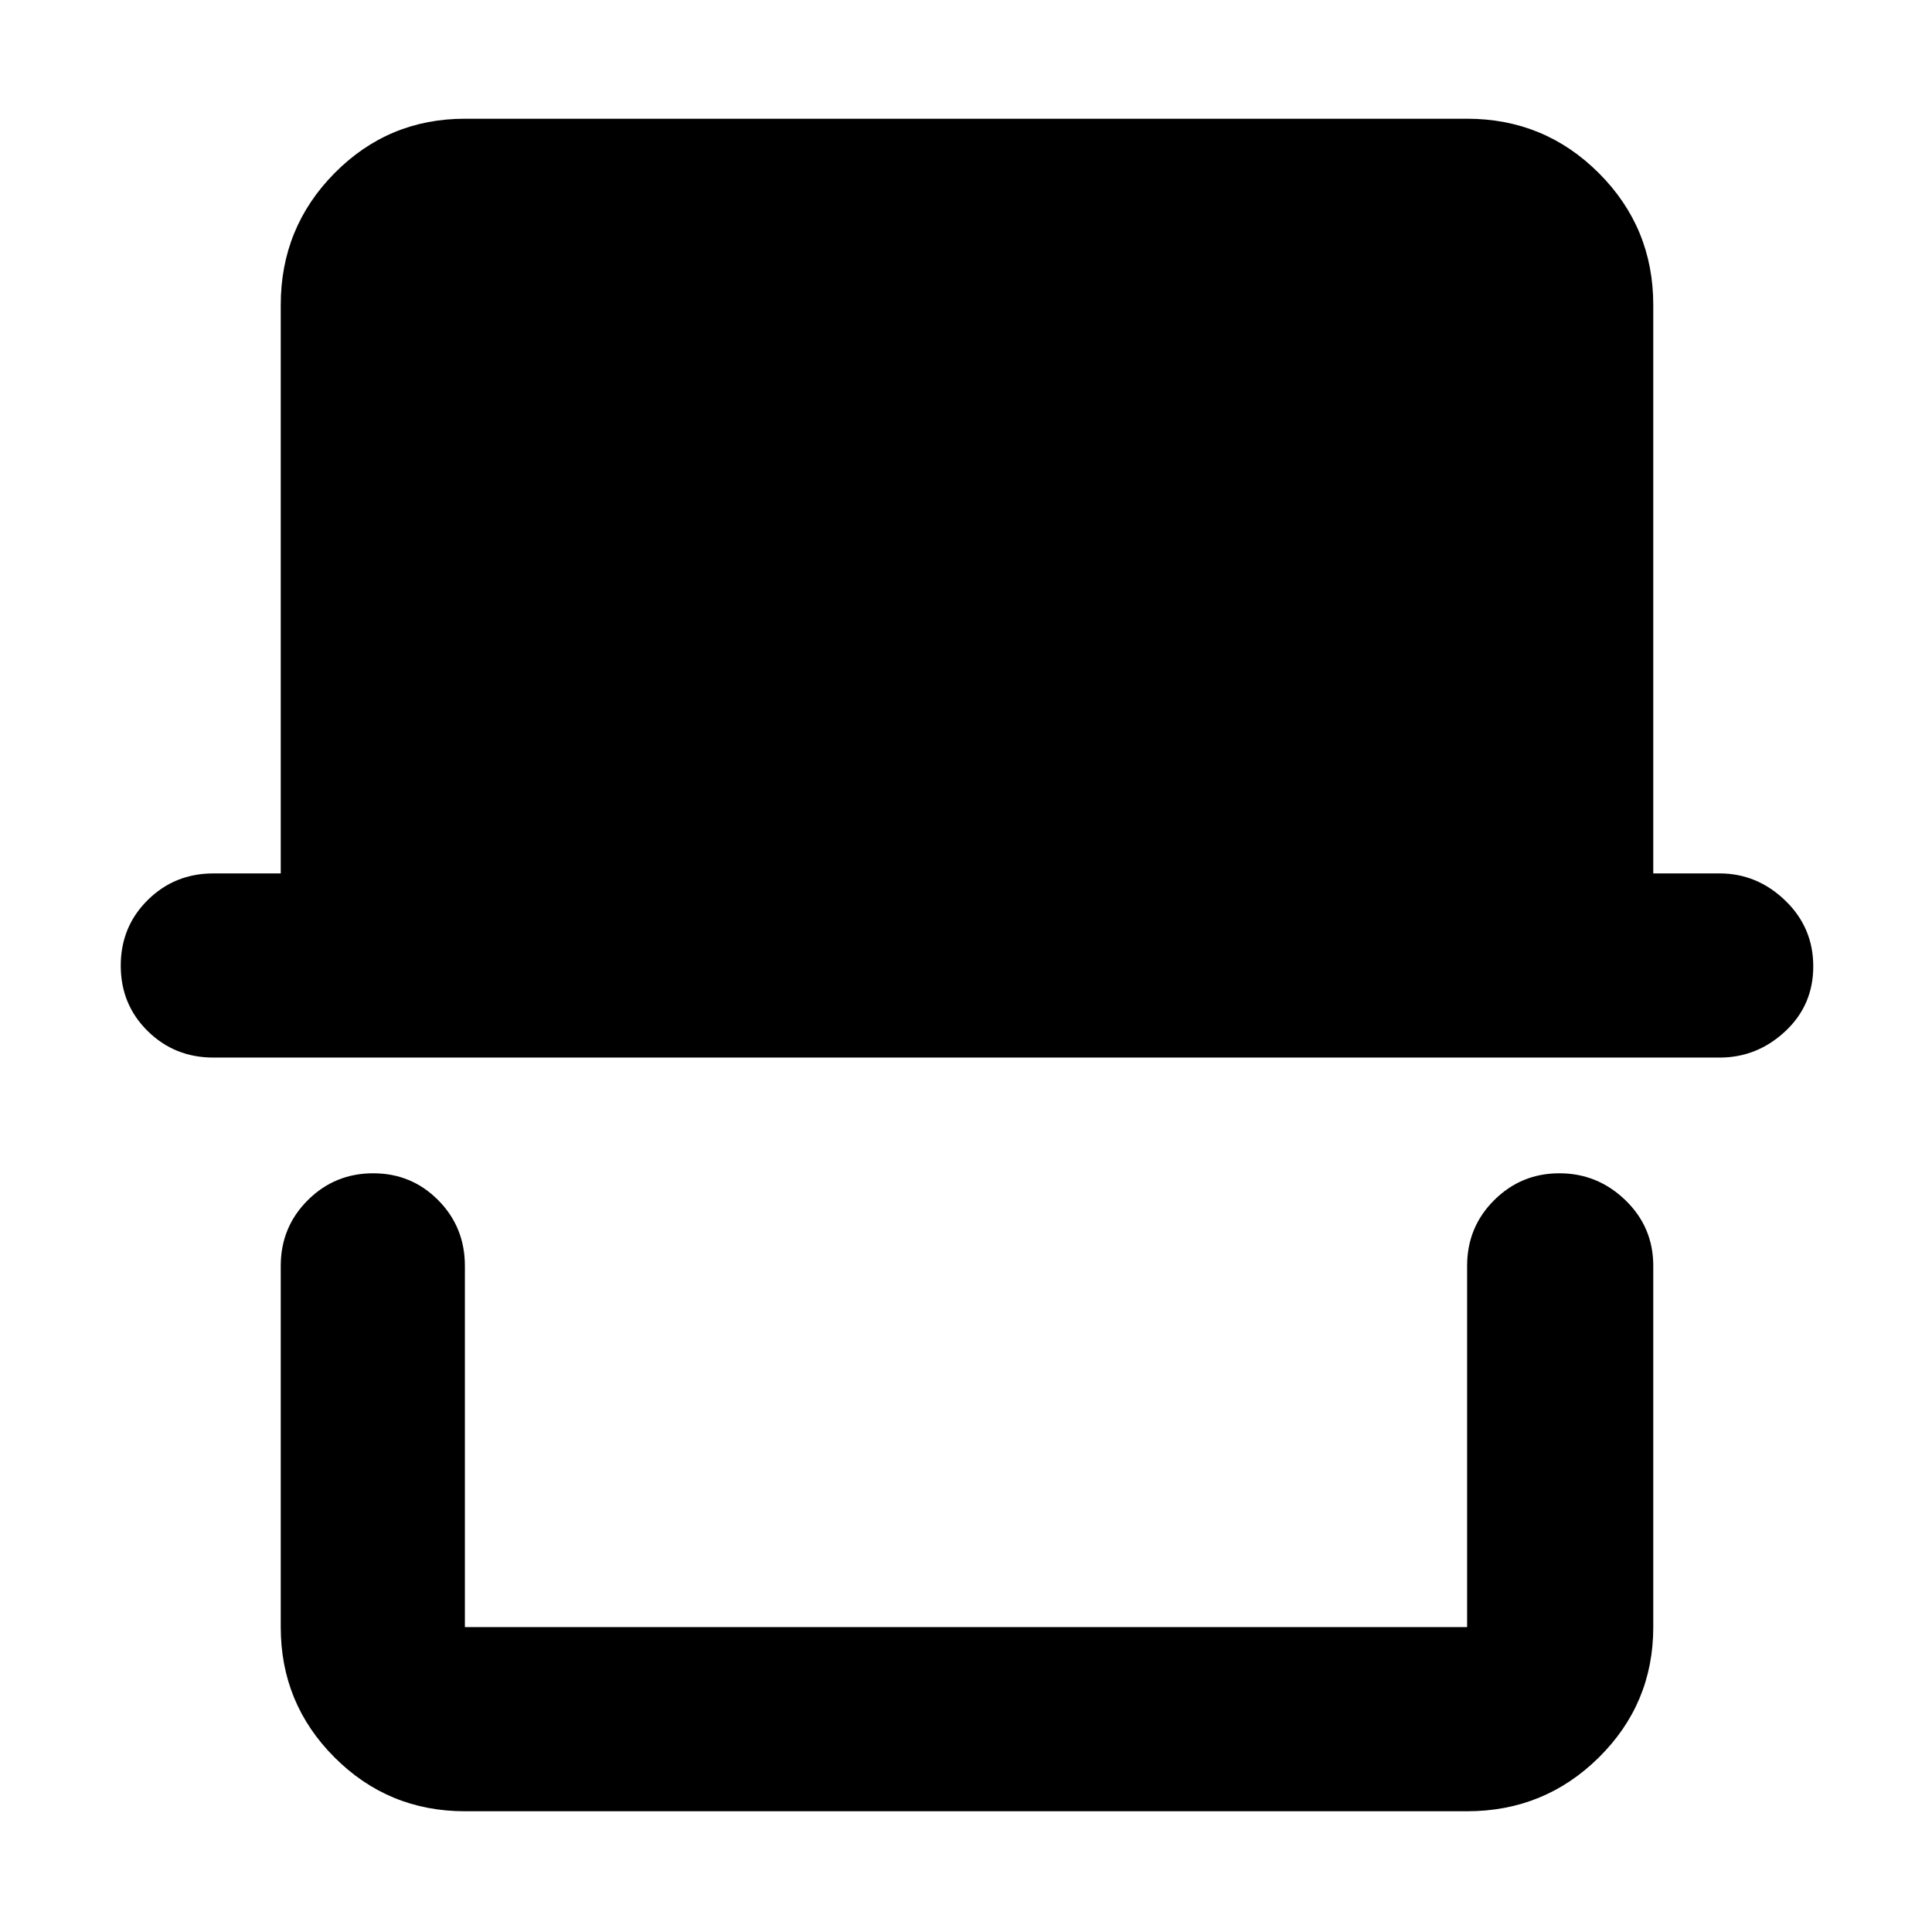 <svg xmlns="http://www.w3.org/2000/svg" height="48" viewBox="0 -960 960 960" width="48"><path d="M231-60q-38.02 0-64.76-26.74-26.74-26.74-26.74-64.76V-331q0-19.25 13.43-32.63Q166.35-377 185.43-377q19.07 0 32.32 13.37Q231-350.25 231-331v179.5h498V-331q0-19.25 13.43-32.63Q755.85-377 774.84-377q18.98 0 32.82 13.37Q821.5-350.25 821.5-331v179.5q0 38.02-27.03 64.76Q767.43-60 729-60H231ZM106-434.5q-19.25 0-32.62-13.18Q60-460.85 60-480.18q0-19.32 13.38-32.57Q86.75-526 106-526h33.5v-282.5q0-38.43 26.74-65.47Q192.98-901 231-901h498q38.43 0 65.47 27.03 27.03 27.04 27.03 65.47V-526h33q18.55 0 32.53 13.43Q901-499.15 901-479.82q0 19.32-13.97 32.32-13.98 13-32.53 13H106Zm623 283H231h498Z"/></svg>